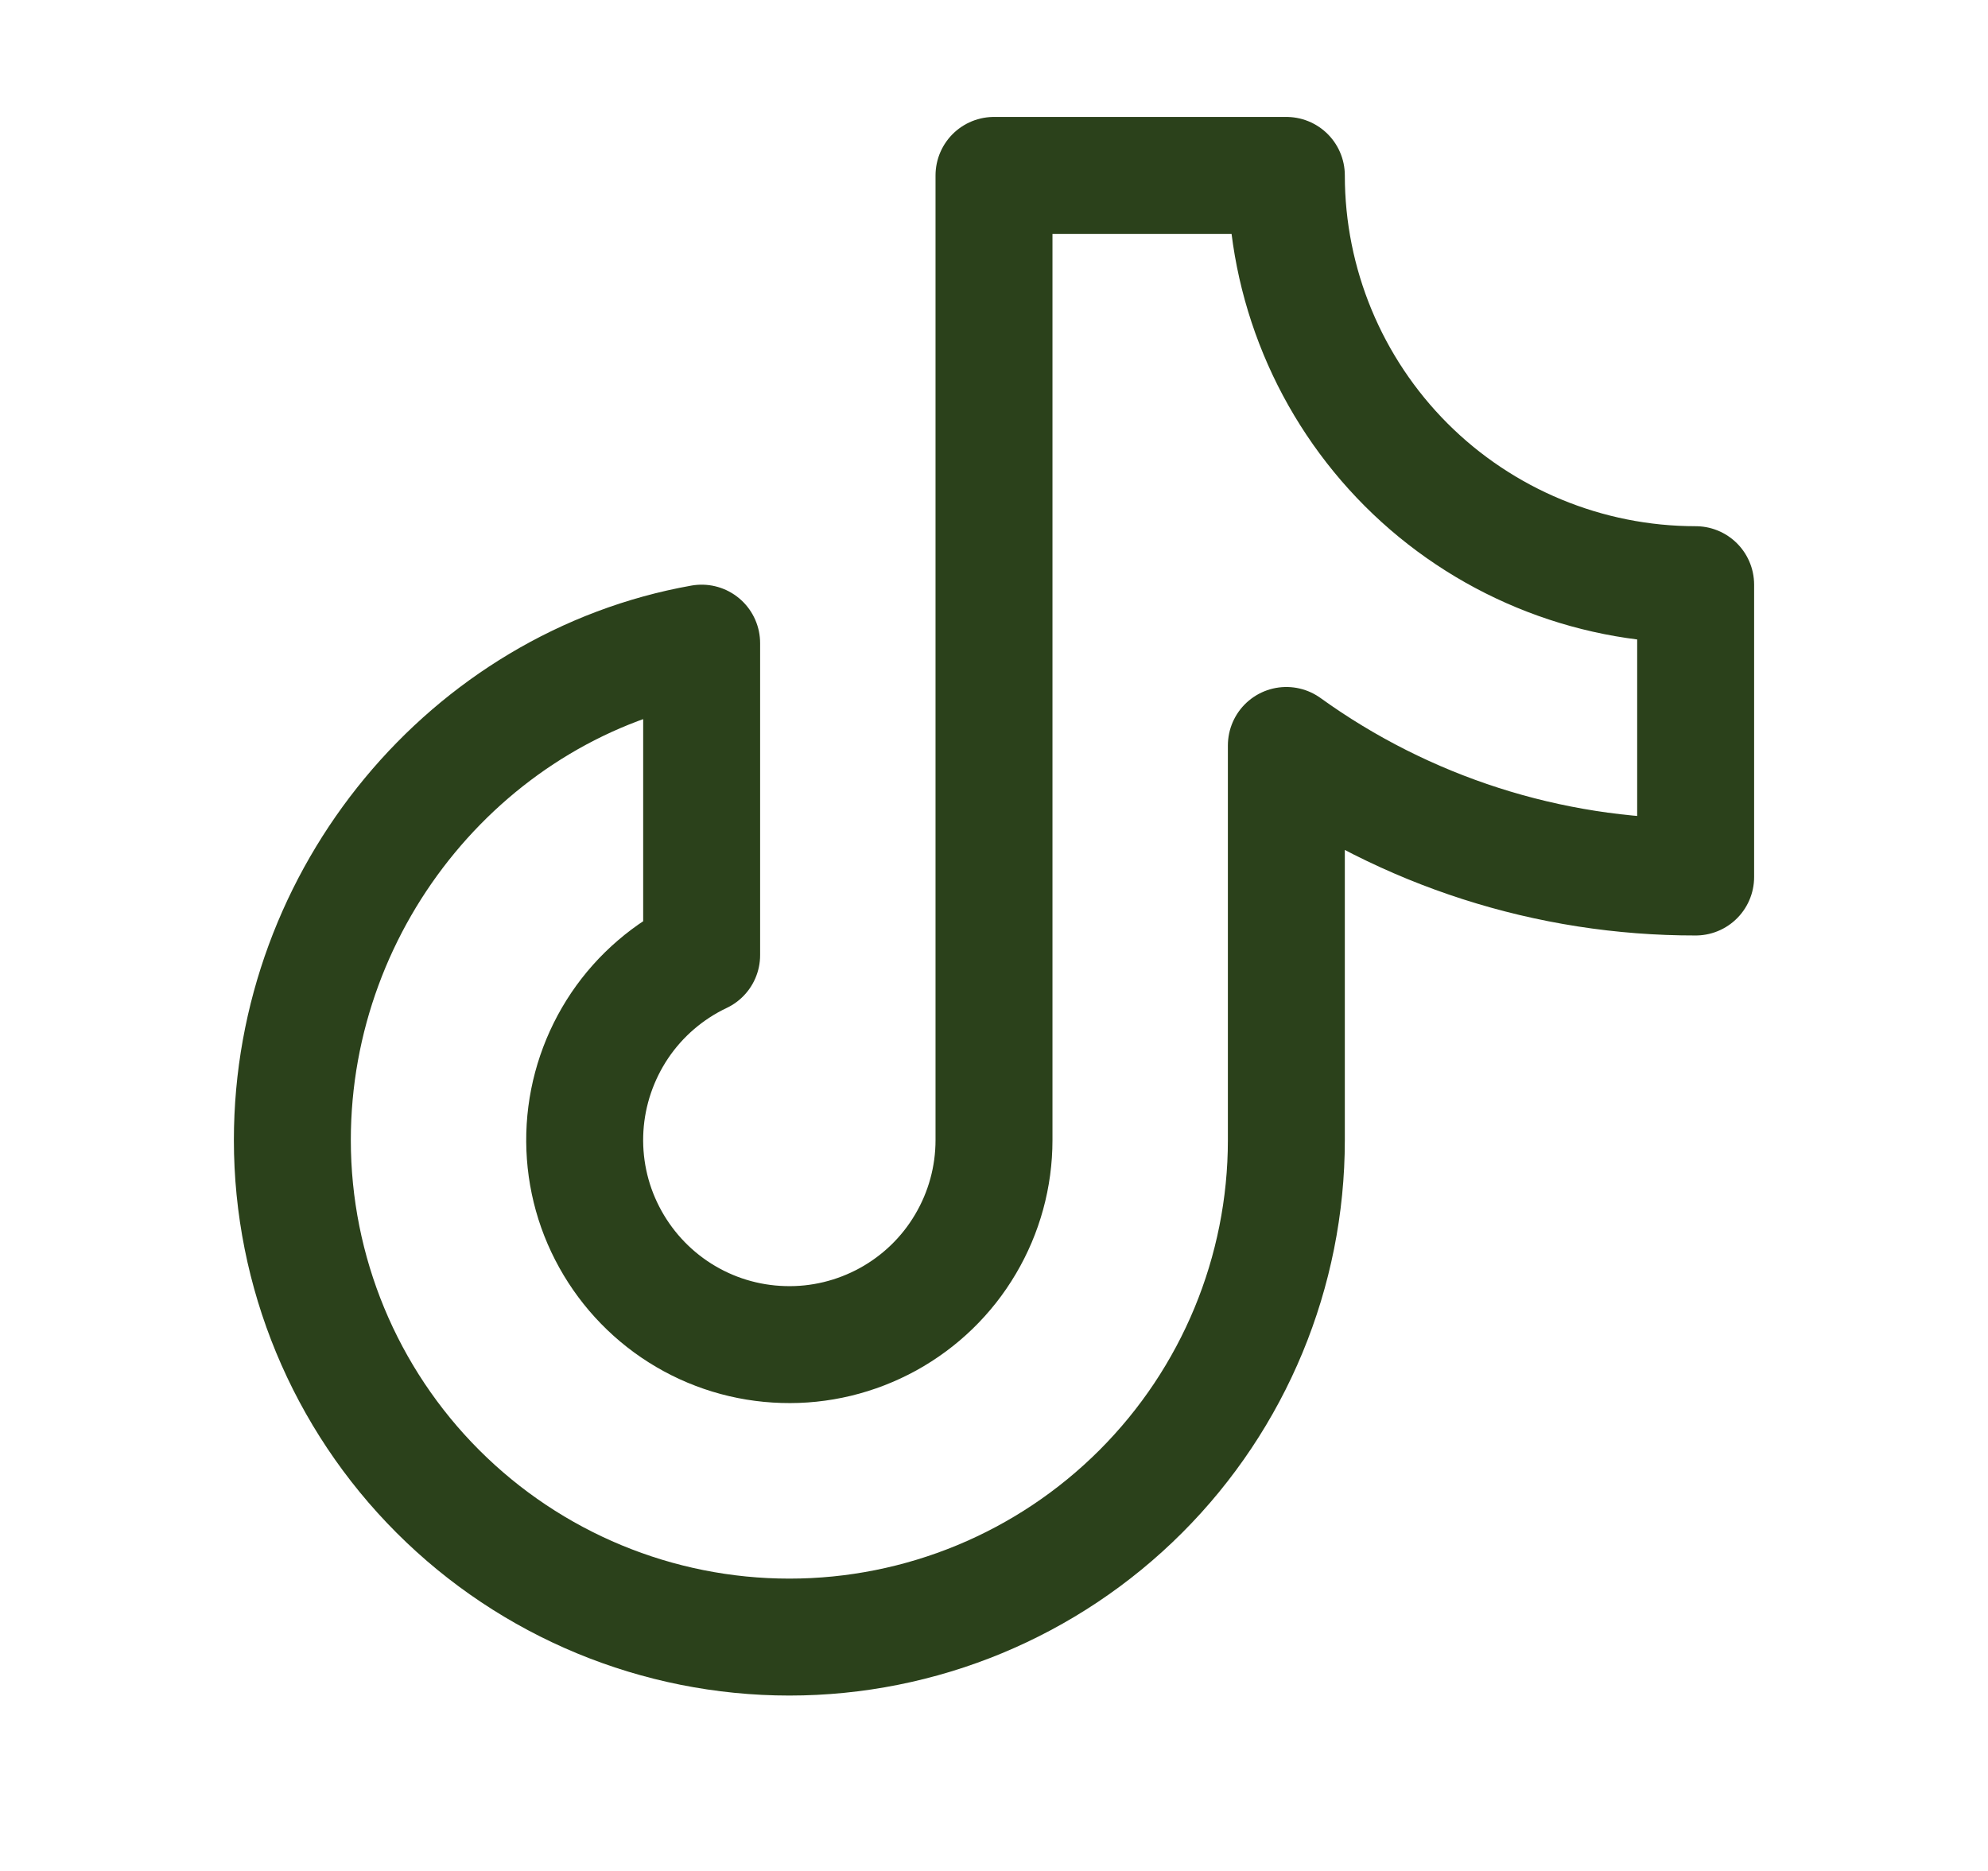<svg width="17" height="16" viewBox="0 0 17 16" fill="none" xmlns="http://www.w3.org/2000/svg">
<g clip-path="url(#clip0_100_1214)">
<path d="M11 6.375C12.019 7.109 13.244 7.502 14.5 7.5V5C13.572 5 12.681 4.631 12.025 3.975C11.369 3.318 11 2.428 11 1.5H8.5V9.75C8.5 10.063 8.416 10.37 8.256 10.64C8.097 10.91 7.868 11.131 7.594 11.282C7.319 11.433 7.01 11.508 6.697 11.498C6.384 11.489 6.079 11.396 5.814 11.228C5.55 11.061 5.335 10.825 5.192 10.546C5.049 10.268 4.984 9.956 5.003 9.643C5.022 9.331 5.125 9.029 5.3 8.769C5.475 8.51 5.717 8.302 6 8.168V5.5C4.011 5.854 2.5 7.659 2.5 9.75C2.5 10.877 2.948 11.958 3.745 12.755C4.542 13.552 5.623 14 6.75 14C7.877 14 8.958 13.552 9.755 12.755C10.552 11.958 11 10.877 11 9.75V6.375Z" stroke="#2B411B" stroke-linecap="round" stroke-linejoin="round"/>
</g>
<defs>
<clipPath id="clip0_100_1214">
<rect width="16" height="16" fill="white" transform="translate(0.5)"/>
</clipPath>
</defs>
</svg>
